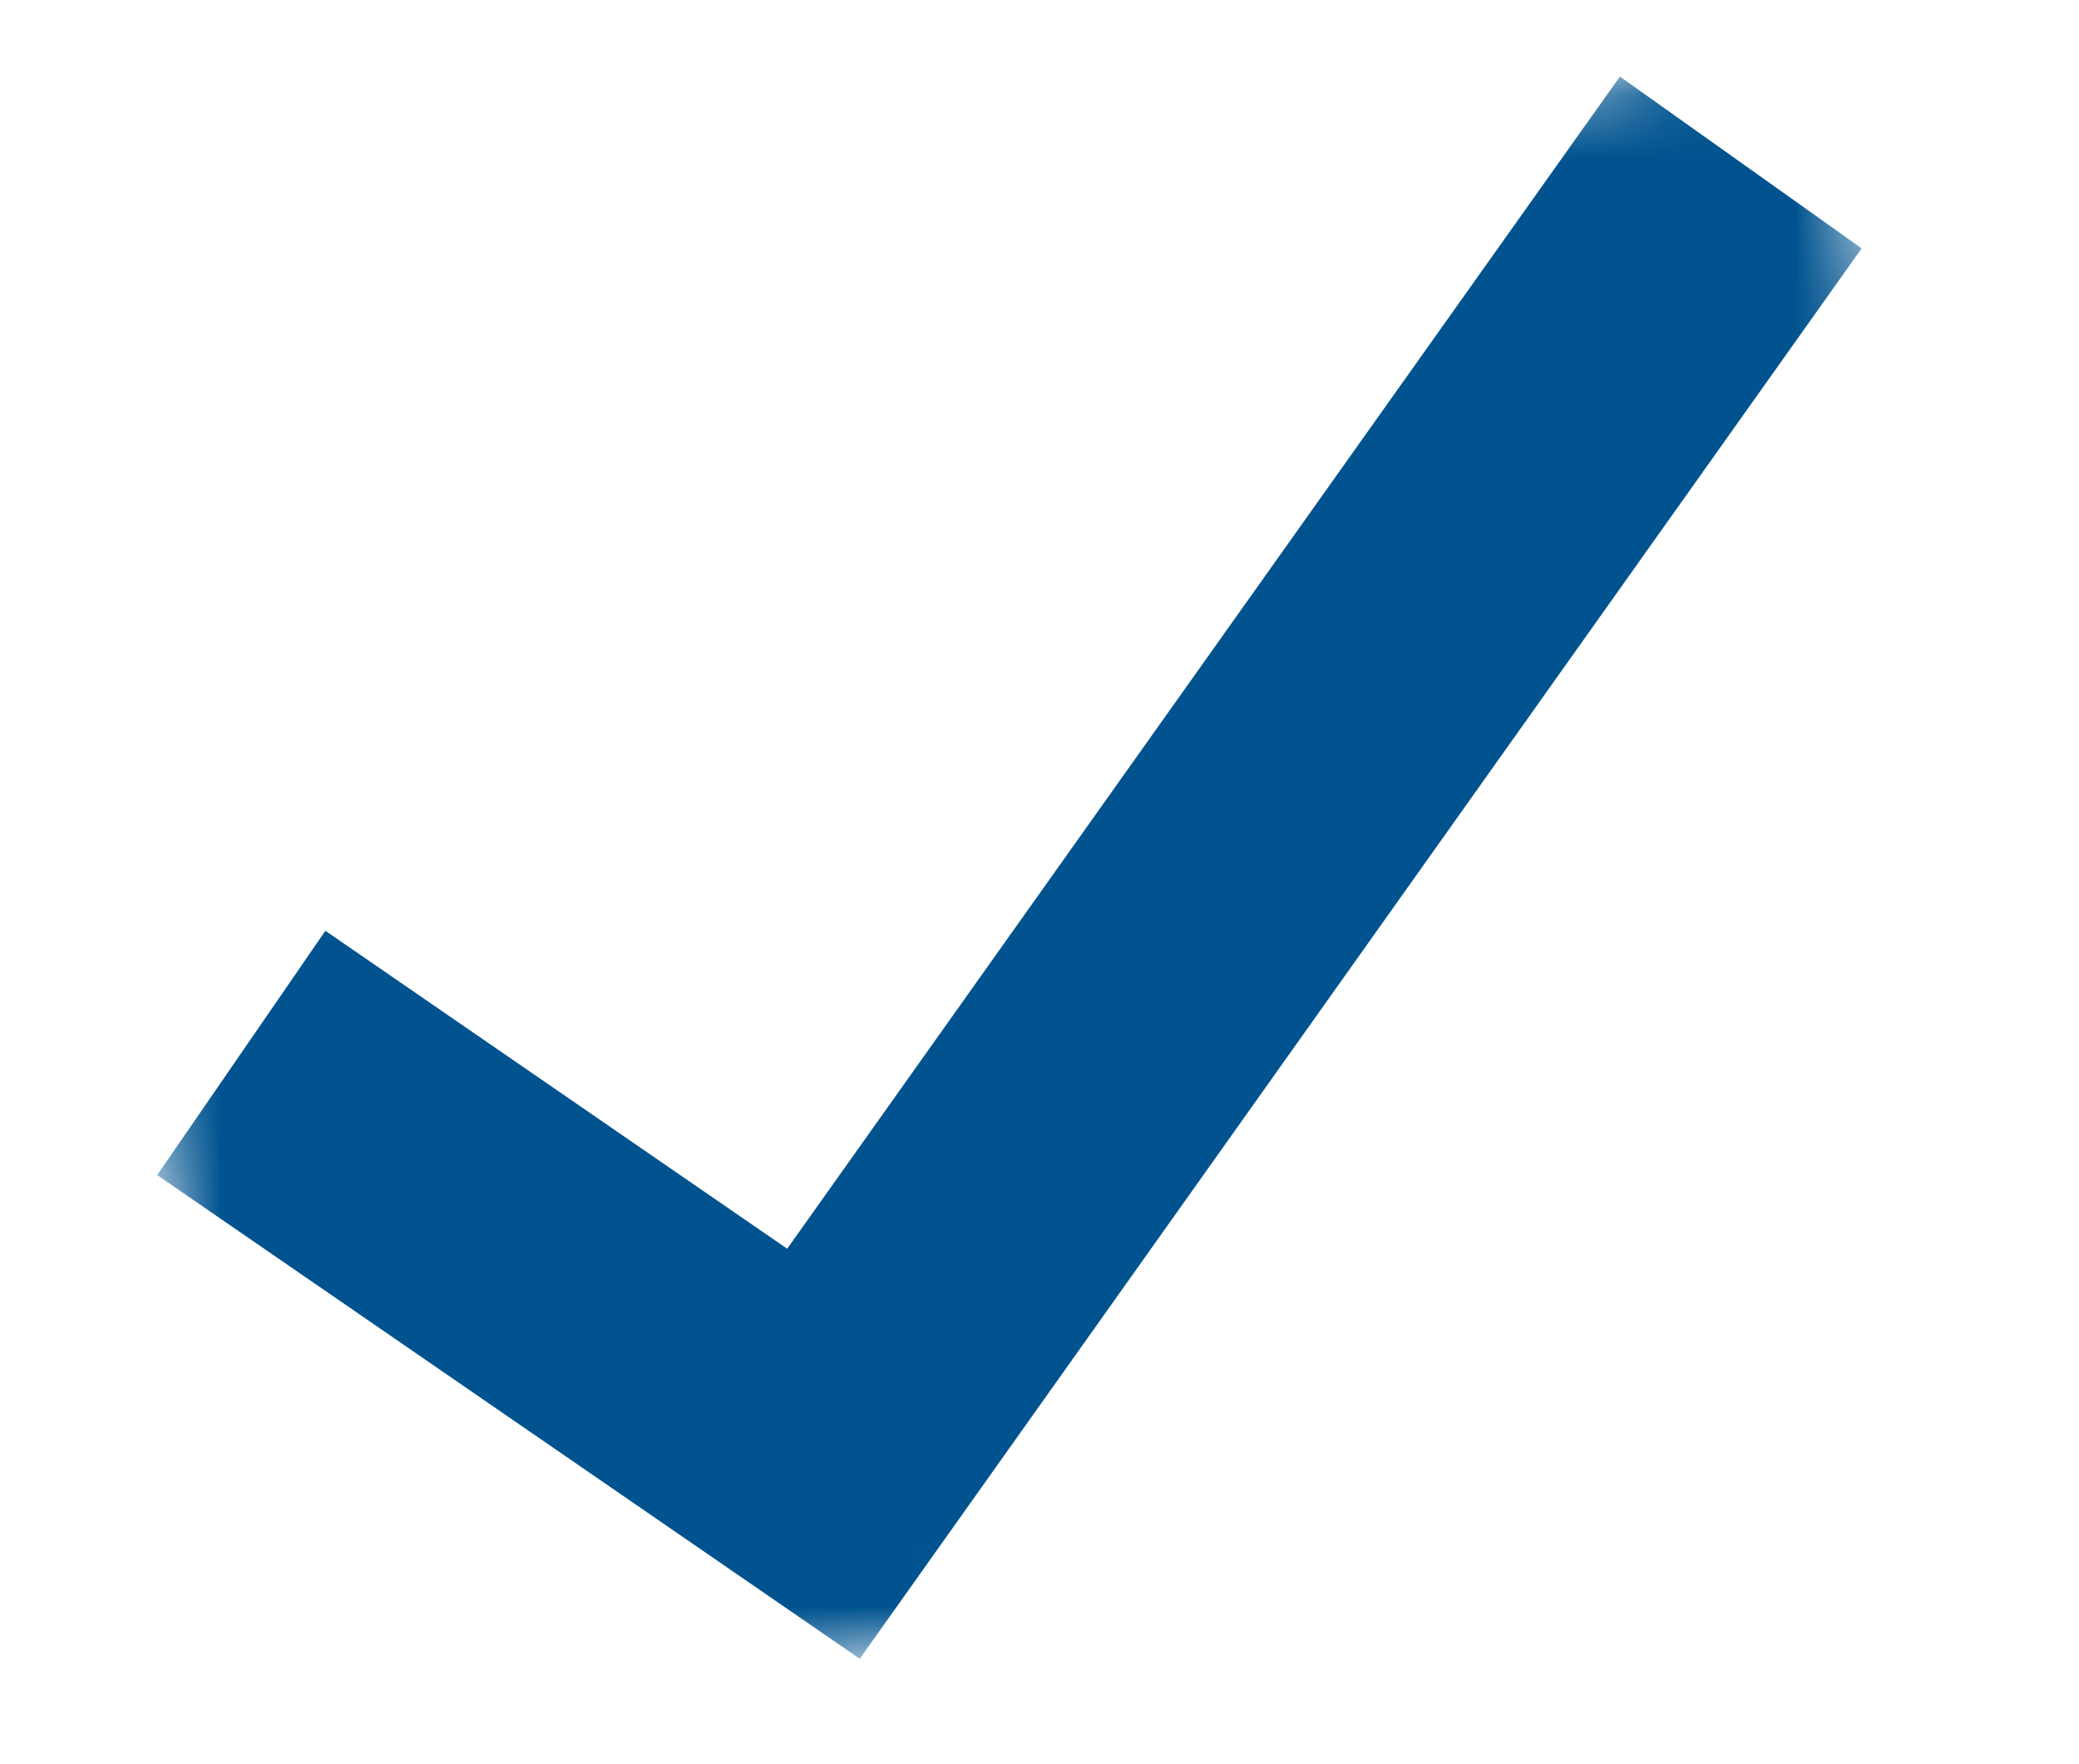 <svg width="33" height="28" viewBox="0 0 33 28" fill="none" xmlns="http://www.w3.org/2000/svg">
<mask id="mask0_1256_4246" style="mask-type:luminance" maskUnits="userSpaceOnUse" x="0" y="0" width="33" height="28">
<path fill-rule="evenodd" clip-rule="evenodd" d="M0.26 5.703L28.968 0.641L32.89 22.886L4.182 27.948L0.26 5.703Z" fill="white"/>
</mask>
<g mask="url(#mask0_1256_4246)">
<path fill-rule="evenodd" clip-rule="evenodd" d="M12.495 19.819L5.165 14.773L2.495 18.65L13.647 26.327L29.55 3.942L25.713 1.215L12.495 19.819Z" fill="#00538f"/>
</g>
</svg>
